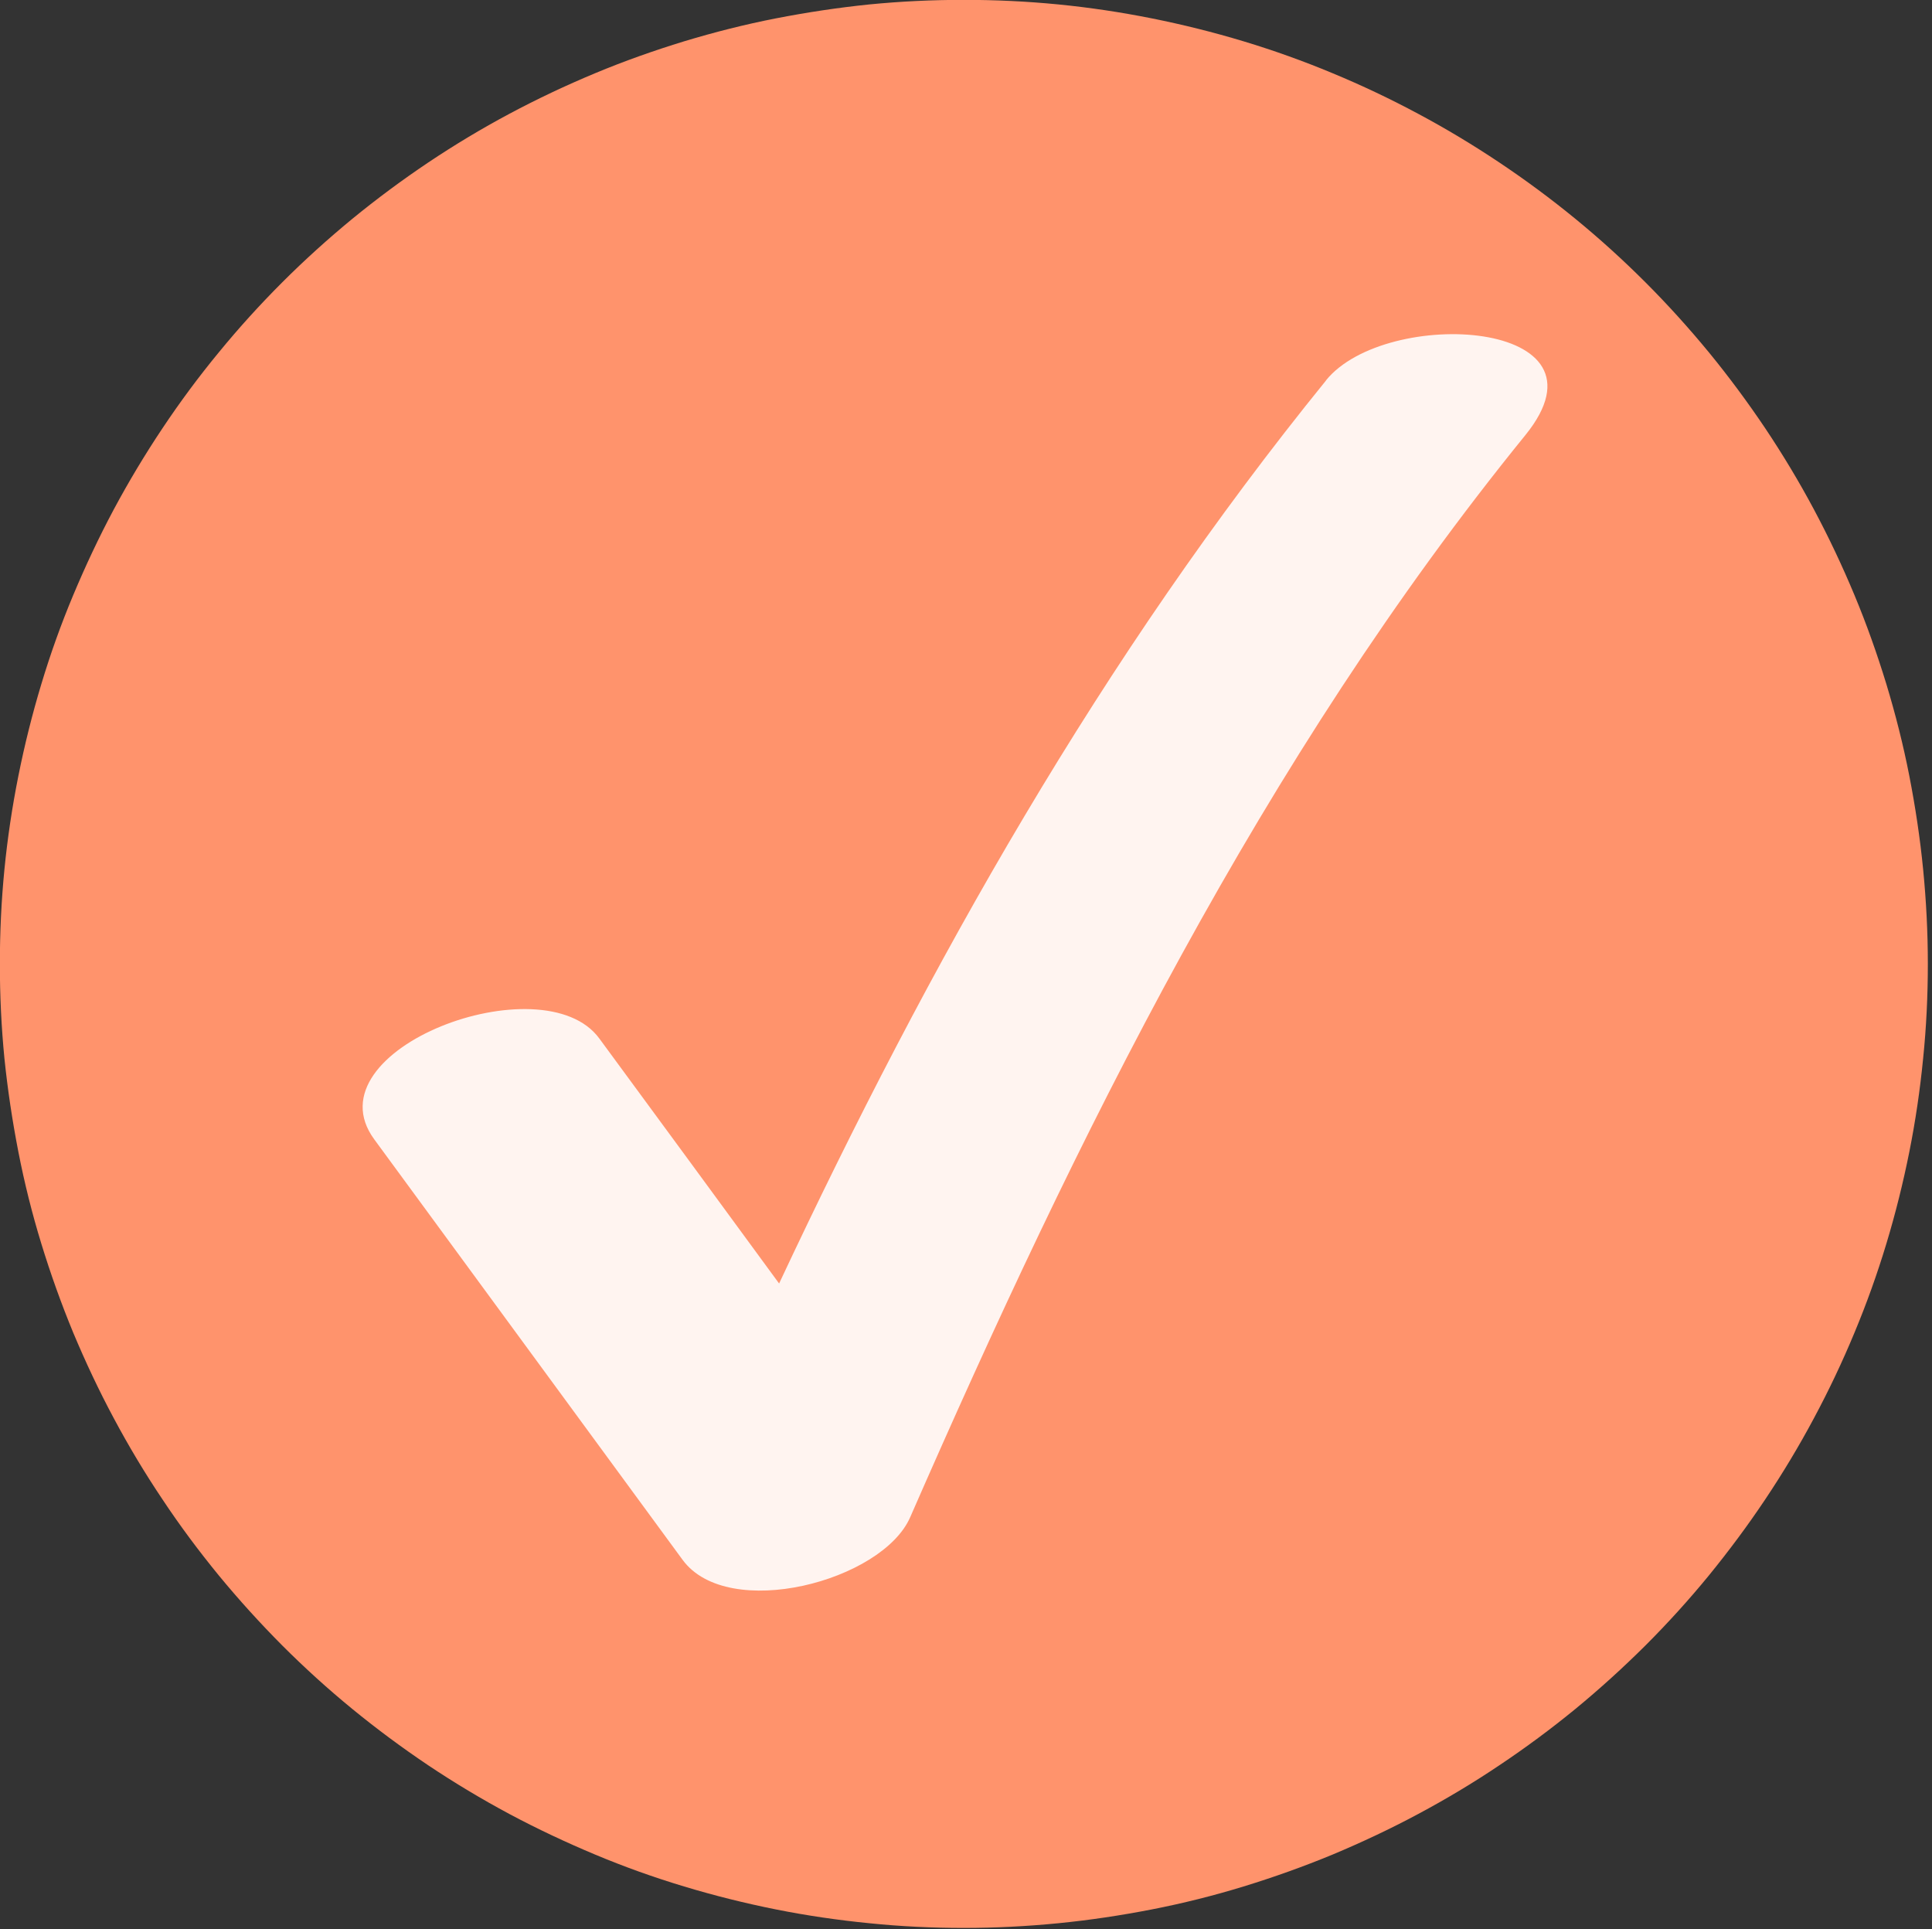 <?xml version="1.0" encoding="UTF-8"?><svg id="Layer_2" xmlns="http://www.w3.org/2000/svg" xmlns:xlink="http://www.w3.org/1999/xlink" viewBox="0 0 144 143.77"><rect x="0" y="0" width="144" height="143.77" fill="#333333" stroke="none"/><defs><clipPath id="clippath"><rect width="144" height="143.77" fill="none"/></clipPath></defs><g id="Layer_1-2"><g clip-path="url(#clippath)"><path d="M143.69,71.84c0,2.35-.11,4.7-.35,7.04-.23,2.34-.57,4.67-1.03,6.97s-1.03,4.59-1.71,6.84-1.47,4.46-2.38,6.64c-.9,2.17-1.91,4.3-3.02,6.37-1.11,2.08-2.32,4.09-3.63,6.05-1.31,1.96-2.71,3.84-4.2,5.67-1.49,1.82-3.07,3.56-4.73,5.22-1.67,1.66-3.41,3.24-5.22,4.73-1.82,1.49-3.71,2.89-5.67,4.2-1.95,1.31-3.97,2.52-6.05,3.63-2.07,1.11-4.2,2.11-6.37,3.02-2.18,.9-4.39,1.69-6.64,2.38s-4.53,1.26-6.84,1.71-4.64,.8-6.97,1.03c-2.34,.23-4.69,.35-7.04,.35s-4.7-.11-7.04-.35c-2.34-.23-4.67-.57-6.97-1.03s-4.59-1.03-6.84-1.71c-2.26-.68-4.47-1.47-6.64-2.38s-4.3-1.91-6.38-3.02c-2.07-1.11-4.09-2.32-6.05-3.63-1.95-1.31-3.84-2.71-5.66-4.2-1.82-1.49-3.56-3.07-5.22-4.73-1.66-1.67-3.24-3.41-4.73-5.22-1.49-1.82-2.9-3.71-4.2-5.67-1.31-1.95-2.52-3.97-3.63-6.05-1.11-2.07-2.11-4.2-3.02-6.37-.9-2.18-1.69-4.39-2.38-6.64s-1.26-4.53-1.71-6.84-.8-4.64-1.04-6.97c-.23-2.34-.34-4.69-.34-7.04s.11-4.7,.34-7.04c.23-2.34,.58-4.67,1.04-6.97s1.03-4.59,1.71-6.84c.68-2.26,1.47-4.47,2.38-6.64s1.91-4.3,3.02-6.38c1.11-2.07,2.32-4.09,3.63-6.05,1.3-1.95,2.7-3.84,4.2-5.66,1.49-1.82,3.07-3.56,4.73-5.22s3.41-3.24,5.22-4.73c1.82-1.49,3.71-2.89,5.66-4.2,1.96-1.31,3.97-2.52,6.05-3.63,2.08-1.11,4.2-2.11,6.38-3.02s4.39-1.69,6.64-2.38c2.25-.68,4.53-1.26,6.84-1.71s4.63-.8,6.97-1.04c2.34-.23,4.69-.34,7.04-.34s4.7,.11,7.04,.34c2.34,.23,4.67,.58,6.97,1.04s4.59,1.03,6.84,1.71,4.46,1.47,6.64,2.38c2.17,.9,4.3,1.91,6.37,3.02,2.08,1.11,4.09,2.32,6.05,3.63,1.96,1.31,3.84,2.7,5.67,4.2,1.82,1.49,3.56,3.07,5.22,4.73,1.66,1.66,3.24,3.41,4.73,5.22,1.49,1.82,2.89,3.71,4.2,5.66,1.31,1.96,2.52,3.97,3.63,6.05,1.11,2.08,2.11,4.2,3.02,6.38s1.69,4.39,2.38,6.64c.68,2.25,1.26,4.53,1.71,6.84s.8,4.63,1.03,6.97c.23,2.34,.35,4.69,.35,7.04Z" fill="#ff936c"/></g><path d="M98.84,28.35c-16.72,20.6-29.58,43.46-40.77,67.31-4.46-6.09-8.92-12.17-13.4-18.26-4.18-5.72-21.69,.8-16.78,7.51,7.67,10.46,15.32,20.89,22.99,31.35,3.39,4.61,14.88,1.59,16.96-3.18,12.42-28.39,26.22-56.48,45.86-80.66,6.99-8.63-10.4-9.6-14.87-4.07Z" fill="#fff4f0"/></g></svg>